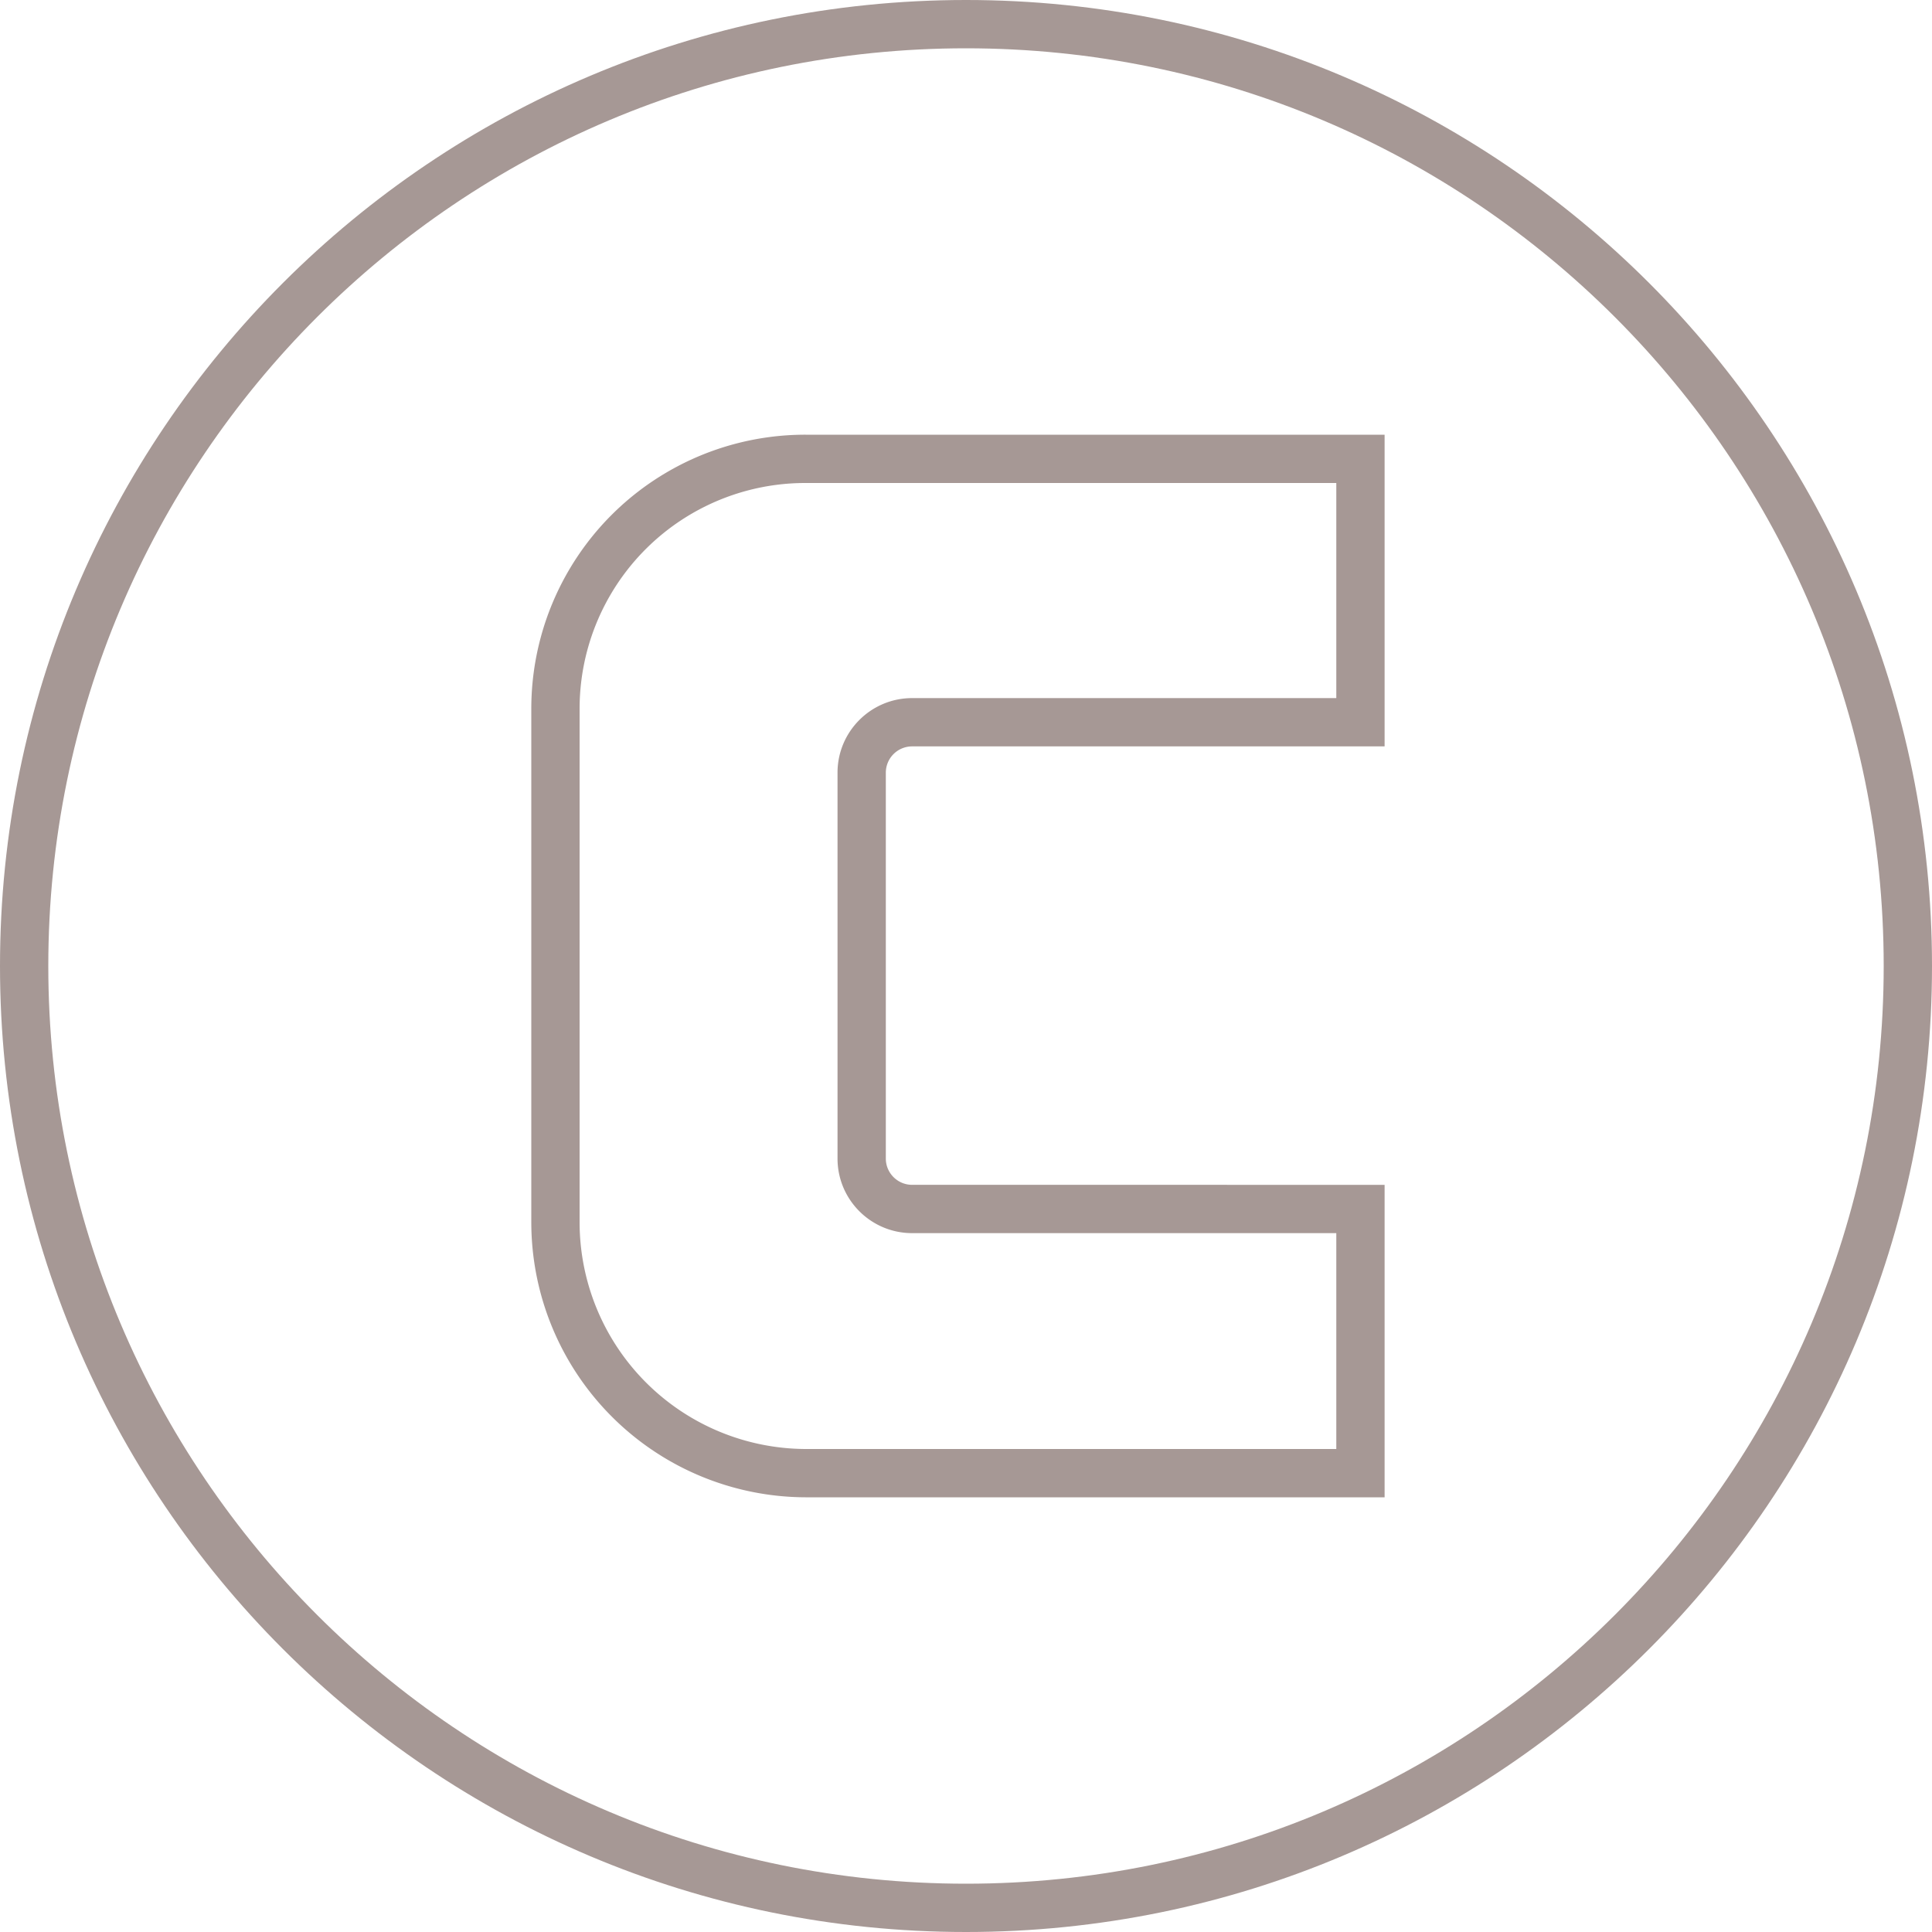 <svg width="30" height="30" fill="none" xmlns="http://www.w3.org/2000/svg"><path fill-rule="evenodd" clip-rule="evenodd" d="M15 29.25c7.87 0 14.25-6.38 14.25-14.25S22.87.75 15 .75.75 7.13.75 15 7.13 29.25 15 29.25zm0 .75c8.284 0 15-6.716 15-15 0-8.284-6.716-15-15-15C6.716 0 0 6.716 0 15c0 8.284 6.716 15 15 15z" fill="#A69895"/><path fill-rule="evenodd" clip-rule="evenodd" d="M21.5 6.75v4.84h-7.336a.408.408 0 00-.409.408v5.992c0 .225.183.408.409.408H21.5v4.852h-8.994a4.273 4.273 0 01-4.256-4.27v-7.971a4.255 4.255 0 014.26-4.259h8.99zM9 11.009v7.97a3.523 3.523 0 003.51 3.521h8.24v-3.352h-6.586c-.64 0-1.159-.519-1.159-1.158v-5.992c0-.64.52-1.158 1.159-1.158h6.586V7.5h-8.24A3.505 3.505 0 009 11.009z" fill="#A69895"/></svg>